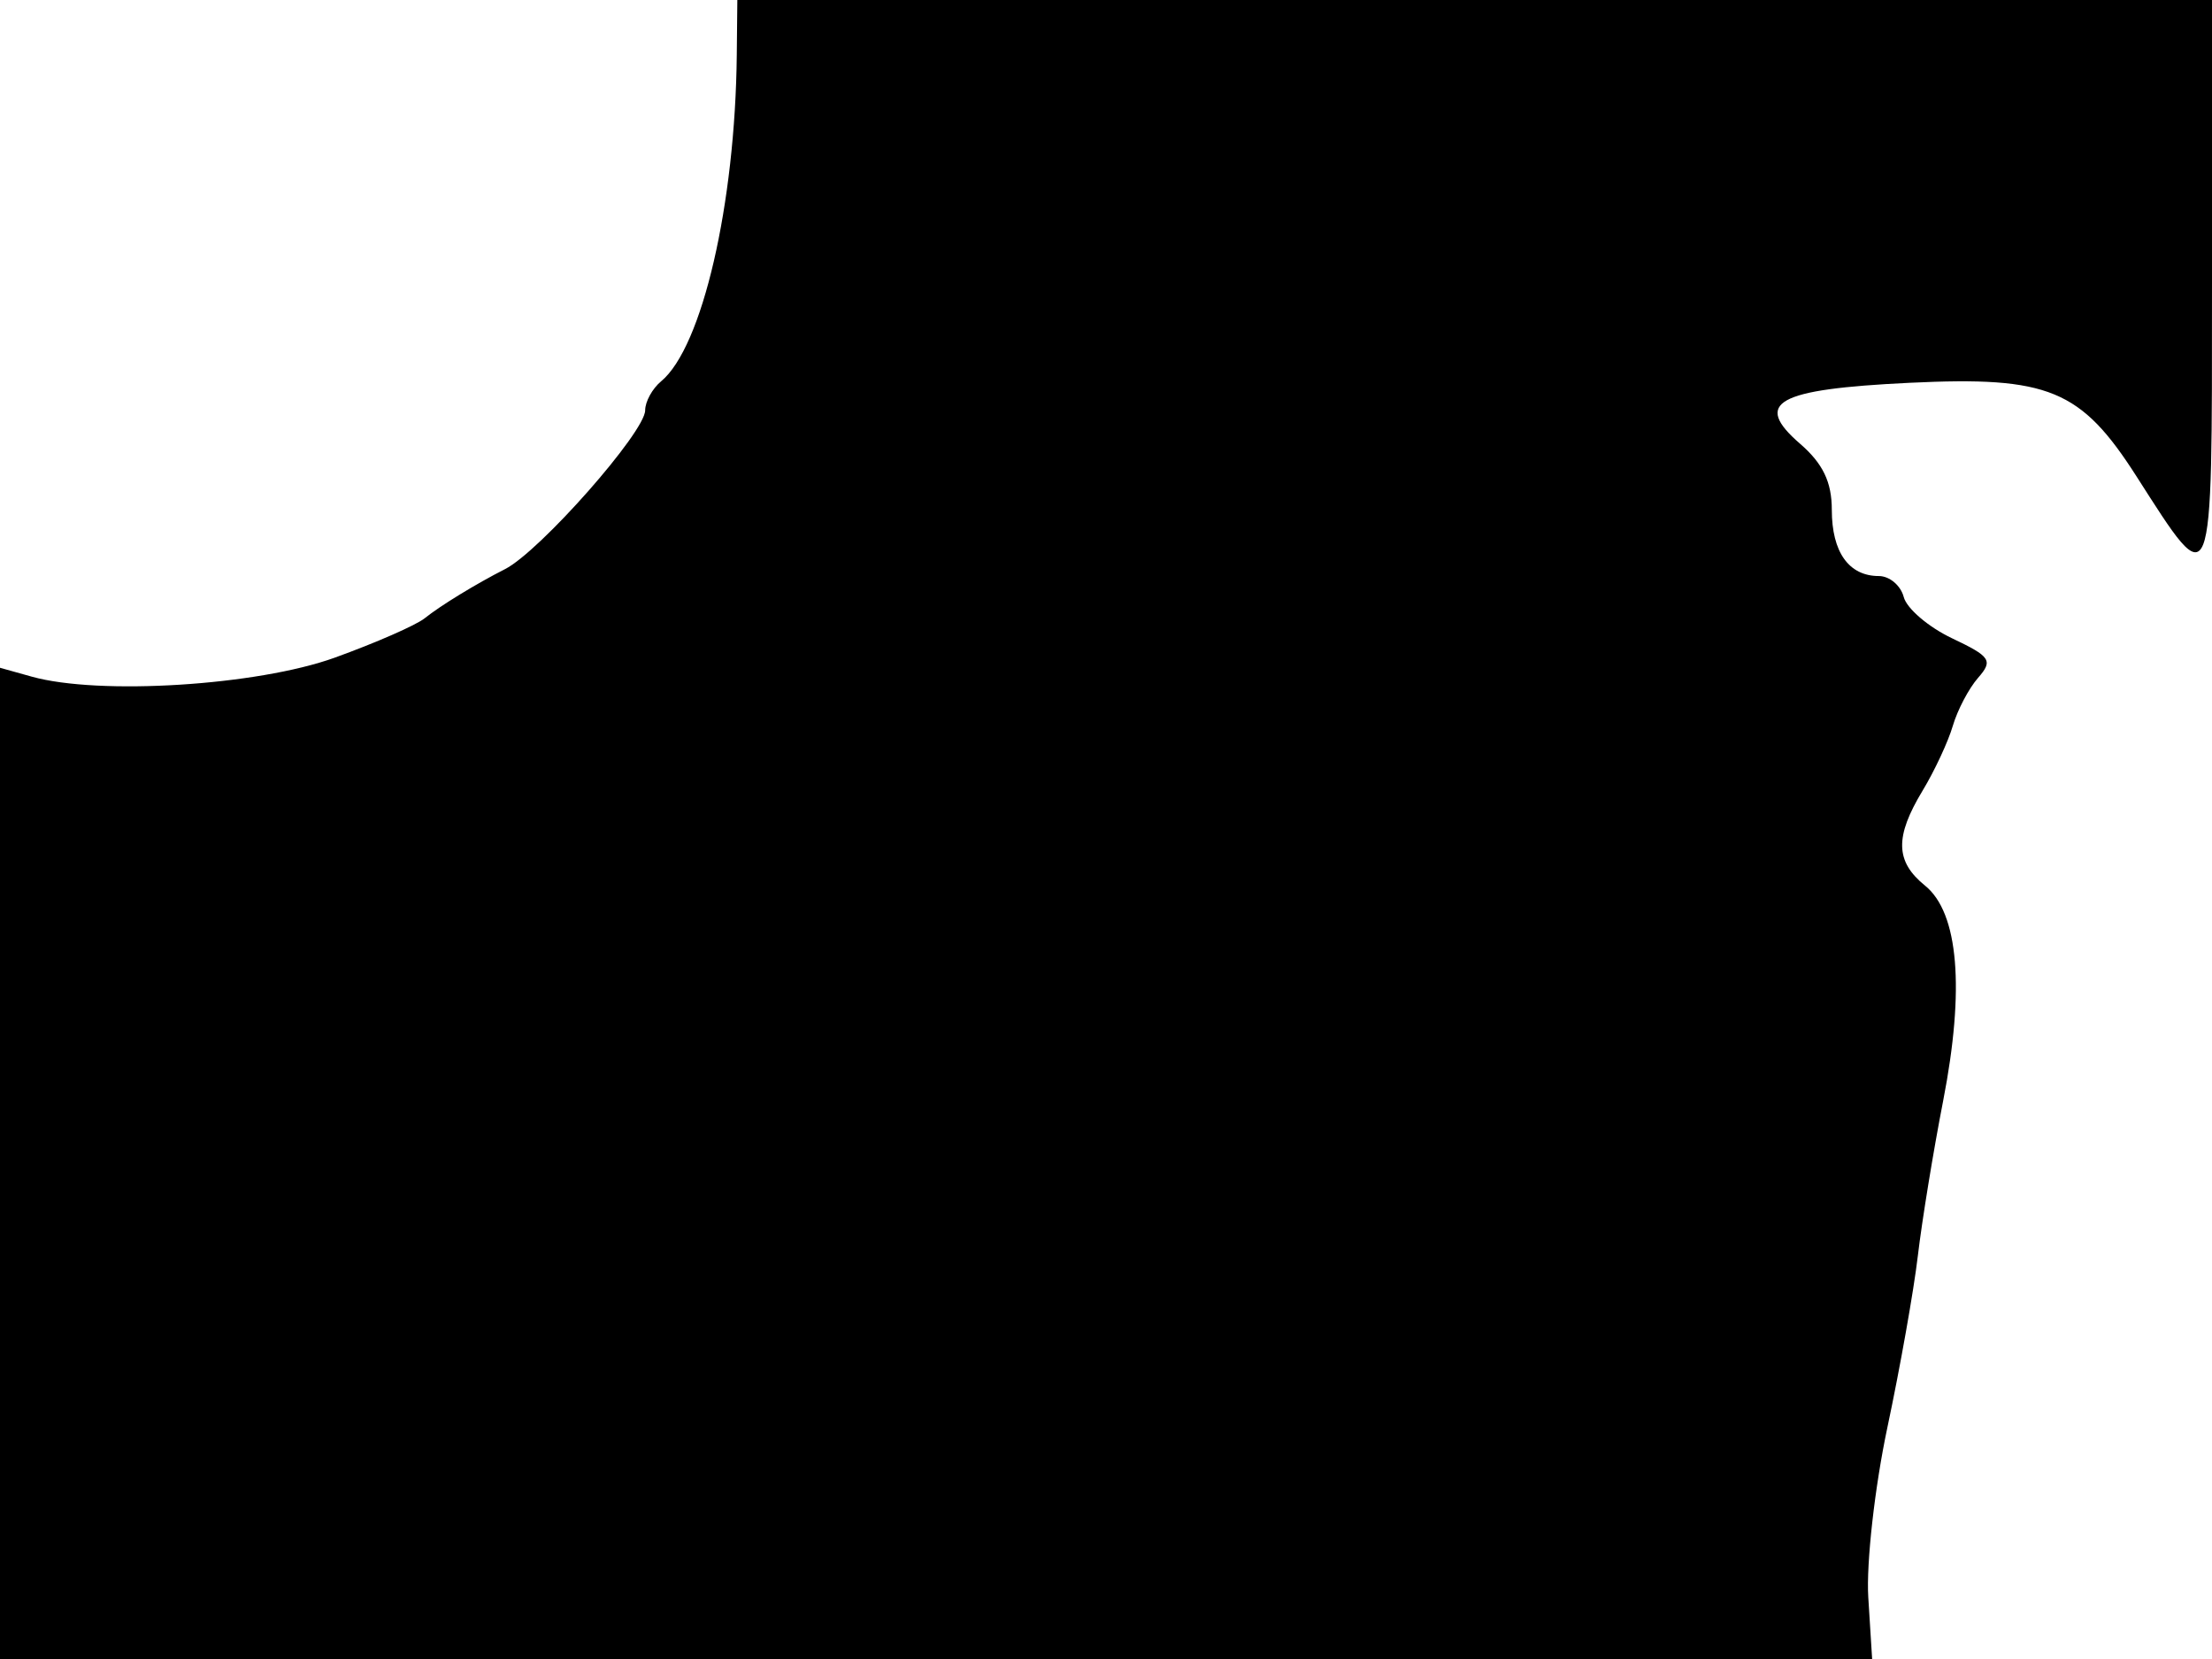 <svg xmlns="http://www.w3.org/2000/svg" width="192" height="144" viewBox="0 0 192 144" version="1.1">
	<path d="M 63.952 4.750 C 63.821 17.741, 60.951 30.136, 57.390 33.092 C 56.625 33.726, 56 34.861, 56 35.615 C 56 37.502, 46.857 47.864, 43.839 49.398 C 41.320 50.678, 38.214 52.578, 36.857 53.668 C 36.110 54.268, 32.598 55.806, 29.051 57.086 C 22.328 59.512, 8.611 60.370, 2.750 58.731 L 0 57.962 0 100.981 L 0 144 81.250 144.001 L 162.500 144.003 162.165 138.640 C 161.982 135.691, 162.729 129.052, 163.826 123.889 C 164.923 118.725, 166.112 112.025, 166.468 109 C 166.824 105.975, 167.812 99.921, 168.665 95.547 C 170.557 85.835, 170.003 79.231, 167.099 76.879 C 164.504 74.778, 164.449 72.647, 166.886 68.618 C 167.923 66.903, 169.101 64.375, 169.504 63 C 169.907 61.625, 170.894 59.750, 171.697 58.834 C 173.013 57.333, 172.789 56.994, 169.438 55.403 C 167.392 54.433, 165.504 52.820, 165.242 51.819 C 164.981 50.819, 164.009 50, 163.083 50 C 160.477 50, 159 47.921, 159 44.252 C 159 41.844, 158.228 40.235, 156.250 38.522 C 152.112 34.937, 154.183 33.783, 165.759 33.226 C 177.821 32.645, 180.616 33.797, 185.442 41.341 C 192.148 51.825, 192 52.201, 192 24.622 L 192 0 128 0 L 64 0 63.952 4.750" stroke="none" fill="black" fill-rule="evenodd"/>
</svg>